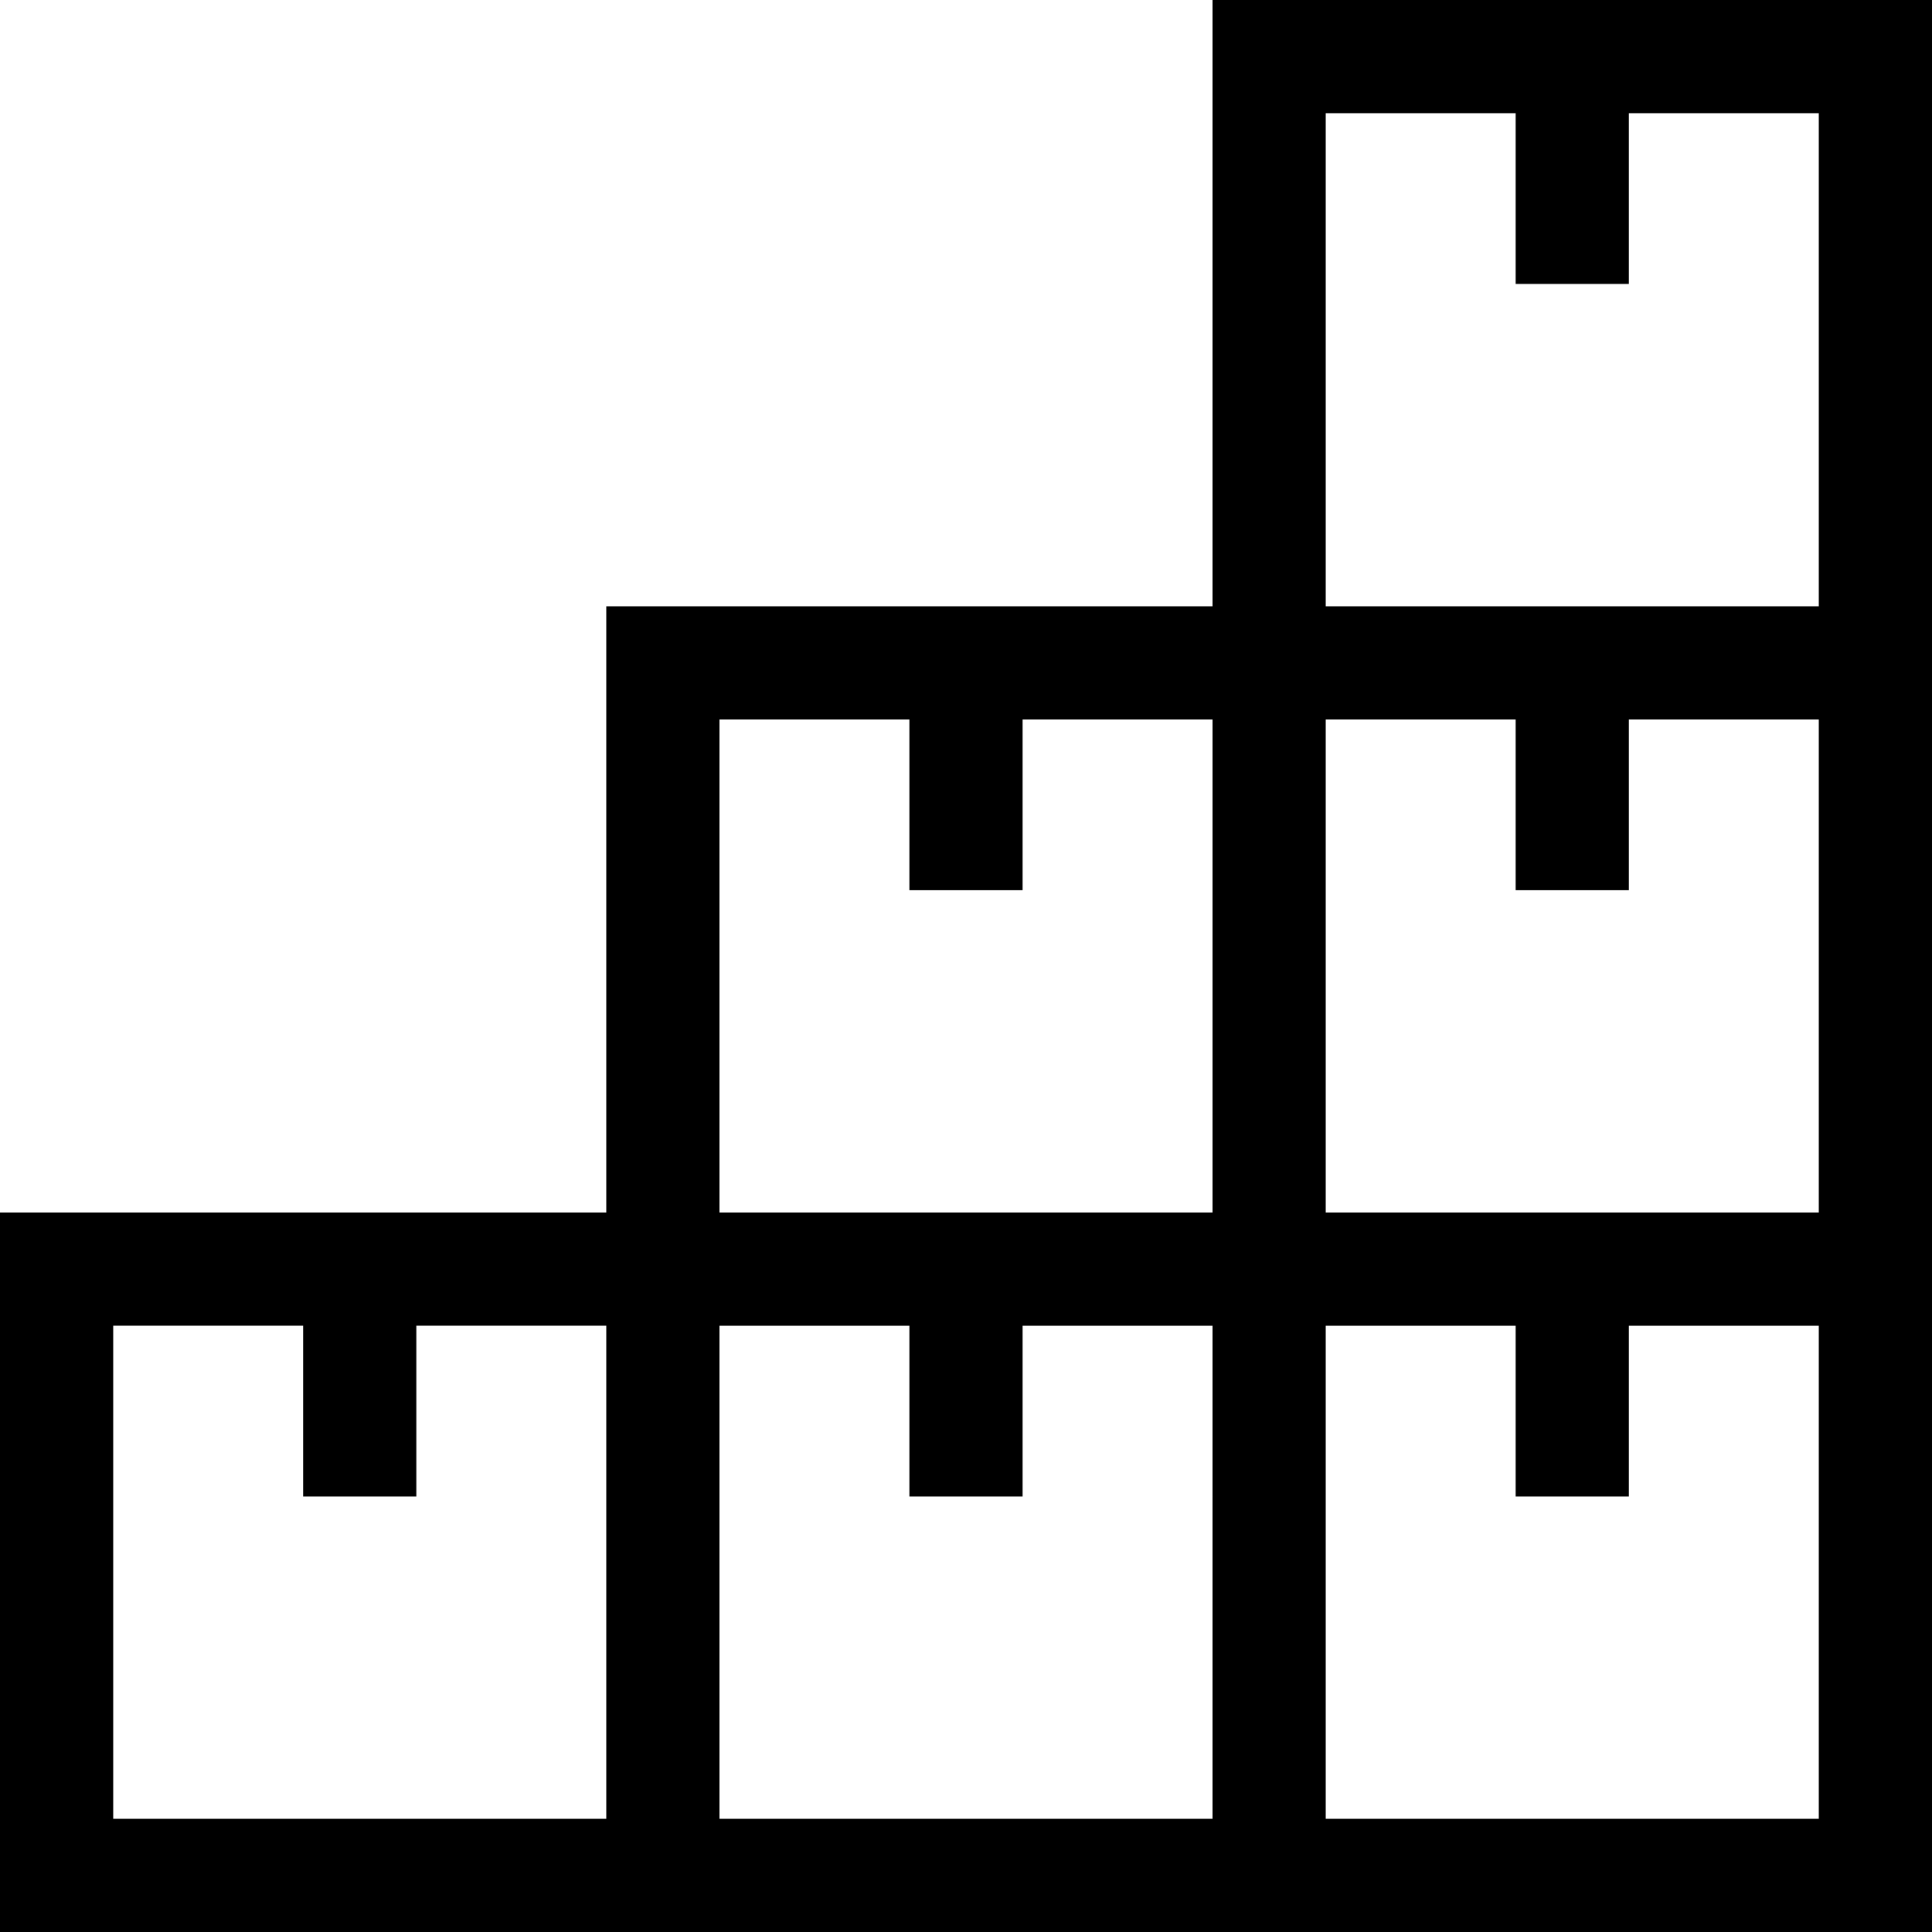 <svg id="Capa_1" enable-background="new 0 0 512 512" height="512" viewBox="0 0 512 512" width="512" xmlns="http://www.w3.org/2000/svg"><g><path d="m321.333 0v160.667h-160.666v160.666h-160.667v190.667h512v-512zm-130.666 190.667h50.332v45.249h30v-45.249h50.334v.001 130.665h-130.666zm-30 291.333h-130.667v-130.667h50.332v45.249h30v-45.249h50.335v.001zm160.666 0h-130.666v-130.666h50.332v45.248h30v-45.248h50.334zm160.667 0h-130.667v-130.666h50.332v45.248h30v-45.248h50.335zm0-160.667h-130.667v-130.665h50.332v45.248h30v-45.248h50.335zm-130.667-160.666v-130.667h50.332v45.249h30v-45.249h50.335v130.667z"/></g></svg>